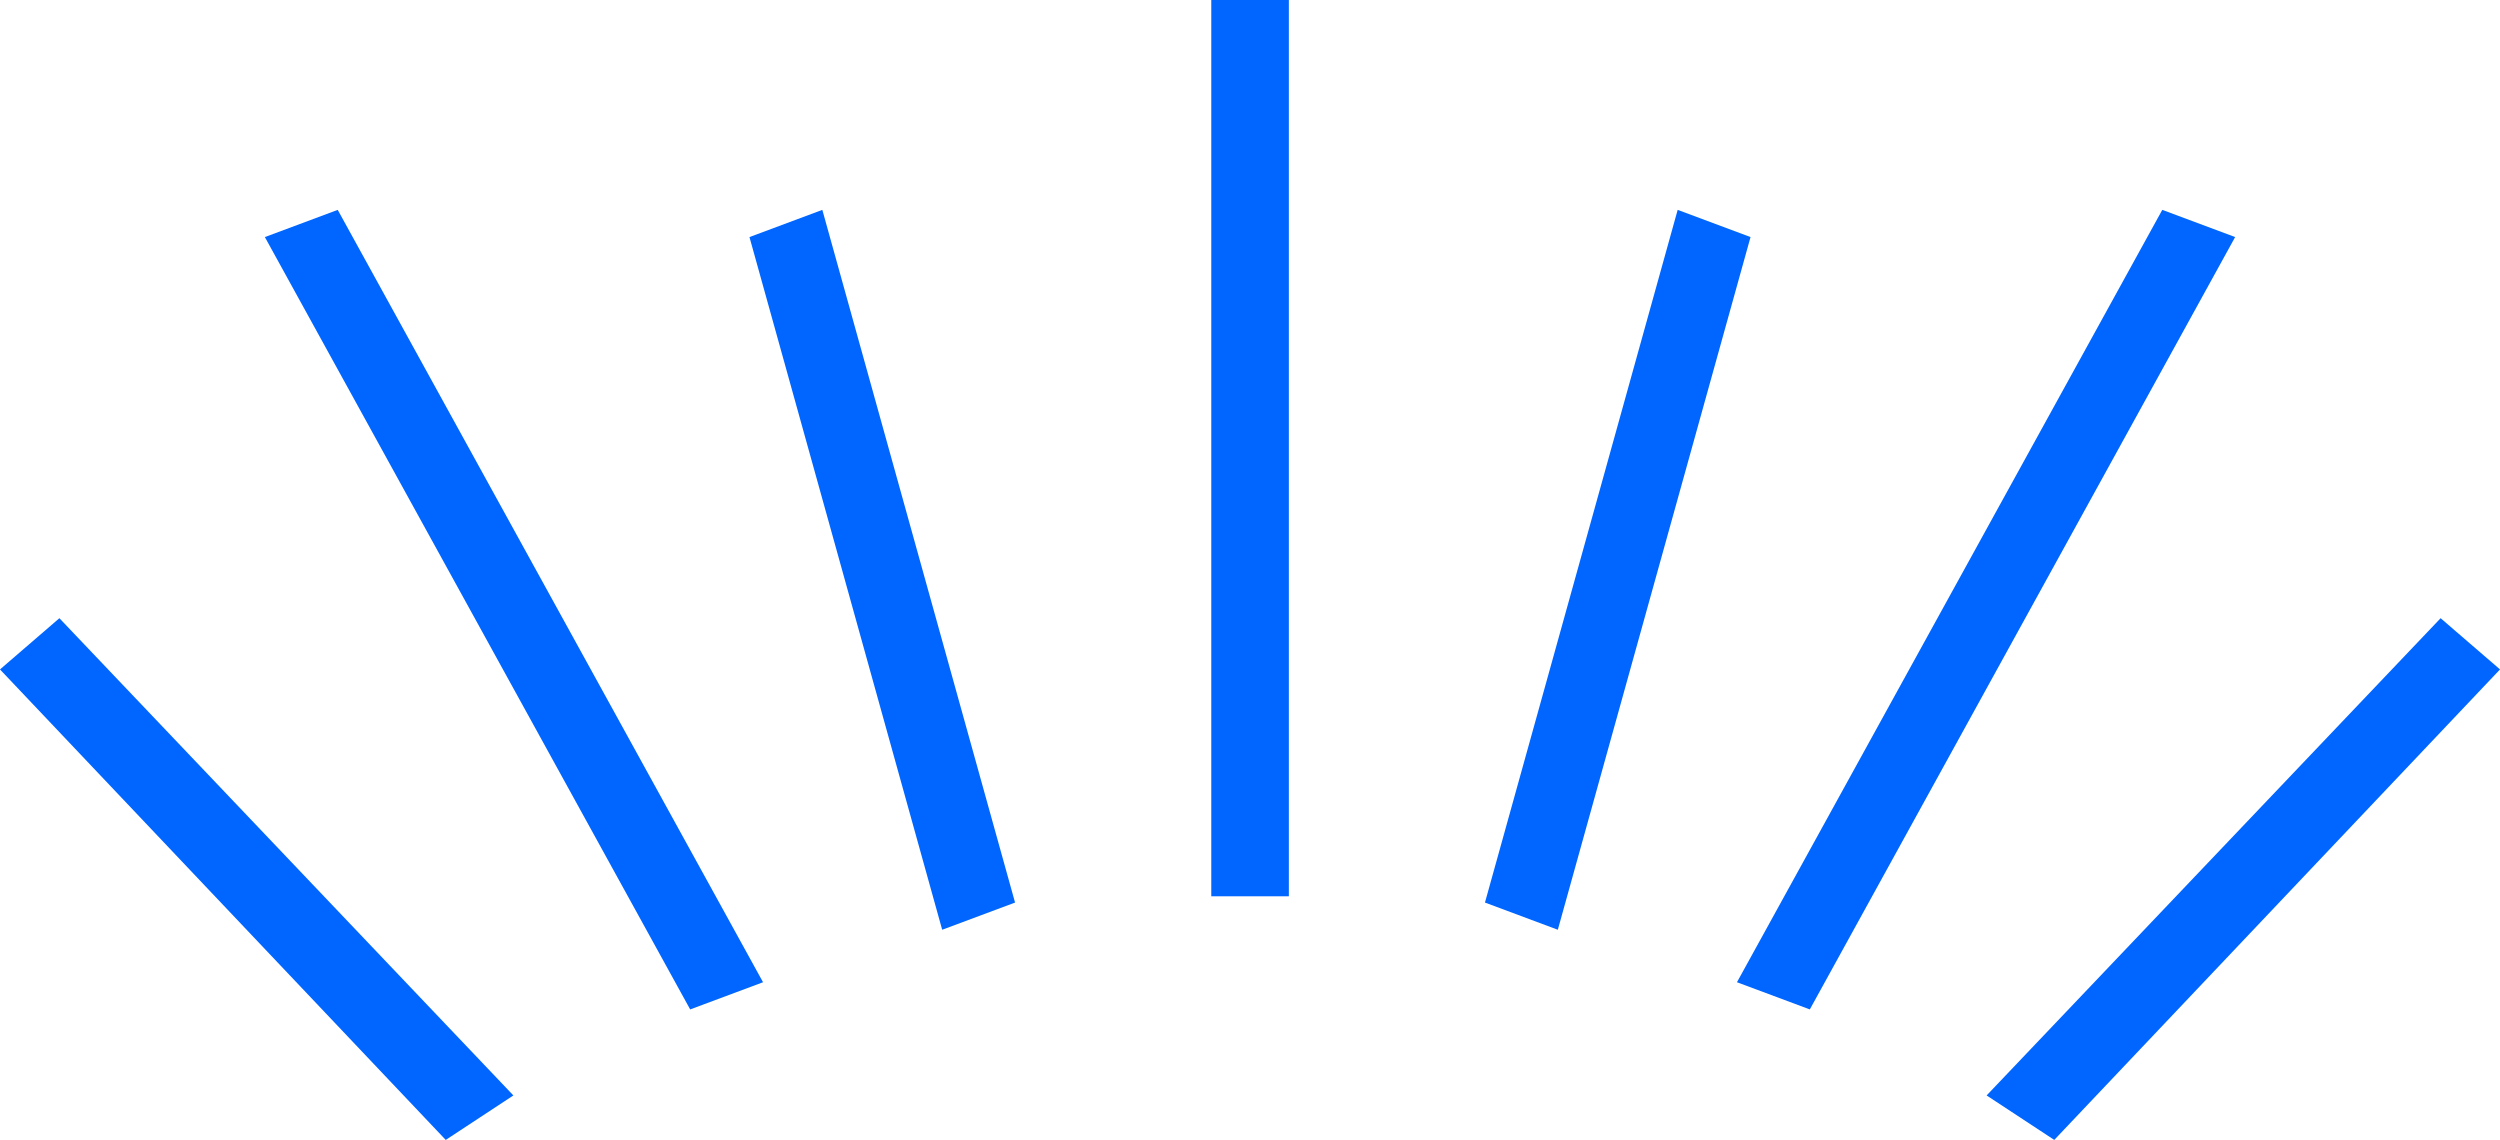 <svg xmlns="http://www.w3.org/2000/svg" width="193.046" height="88.022" viewBox="0 0 193.046 88.022">
  <g transform="translate(-1703.977 -6181)">
    <path d="M1892.437,6228.737l4.587,3.955-34.42,36.331-5.223-3.435Z" fill="#06f"/>
    <path d="M1870.945,6197.206l5.626,2.1-32.843,59.64-5.626-2.1Z" fill="#06f"/>
    <path d="M1833.524,6197.206l5.626,2.1-14.881,53.488-5.626-2.1Z" fill="#06f"/>
    <path d="M1708.563,6228.737l-4.587,3.955,34.42,36.331,5.223-3.435Z" fill="#06f"/>
    <path d="M1730.055,6197.206l-5.626,2.1,32.843,59.64,5.626-2.1Z" fill="#06f"/>
    <path d="M1767.476,6197.206l-5.626,2.1,14.881,53.488,5.627-2.1Z" fill="#06f"/>
    <rect width="5.99" height="69.21" transform="translate(1797.51 6181)" fill="#06f"/>
  </g>
</svg>
